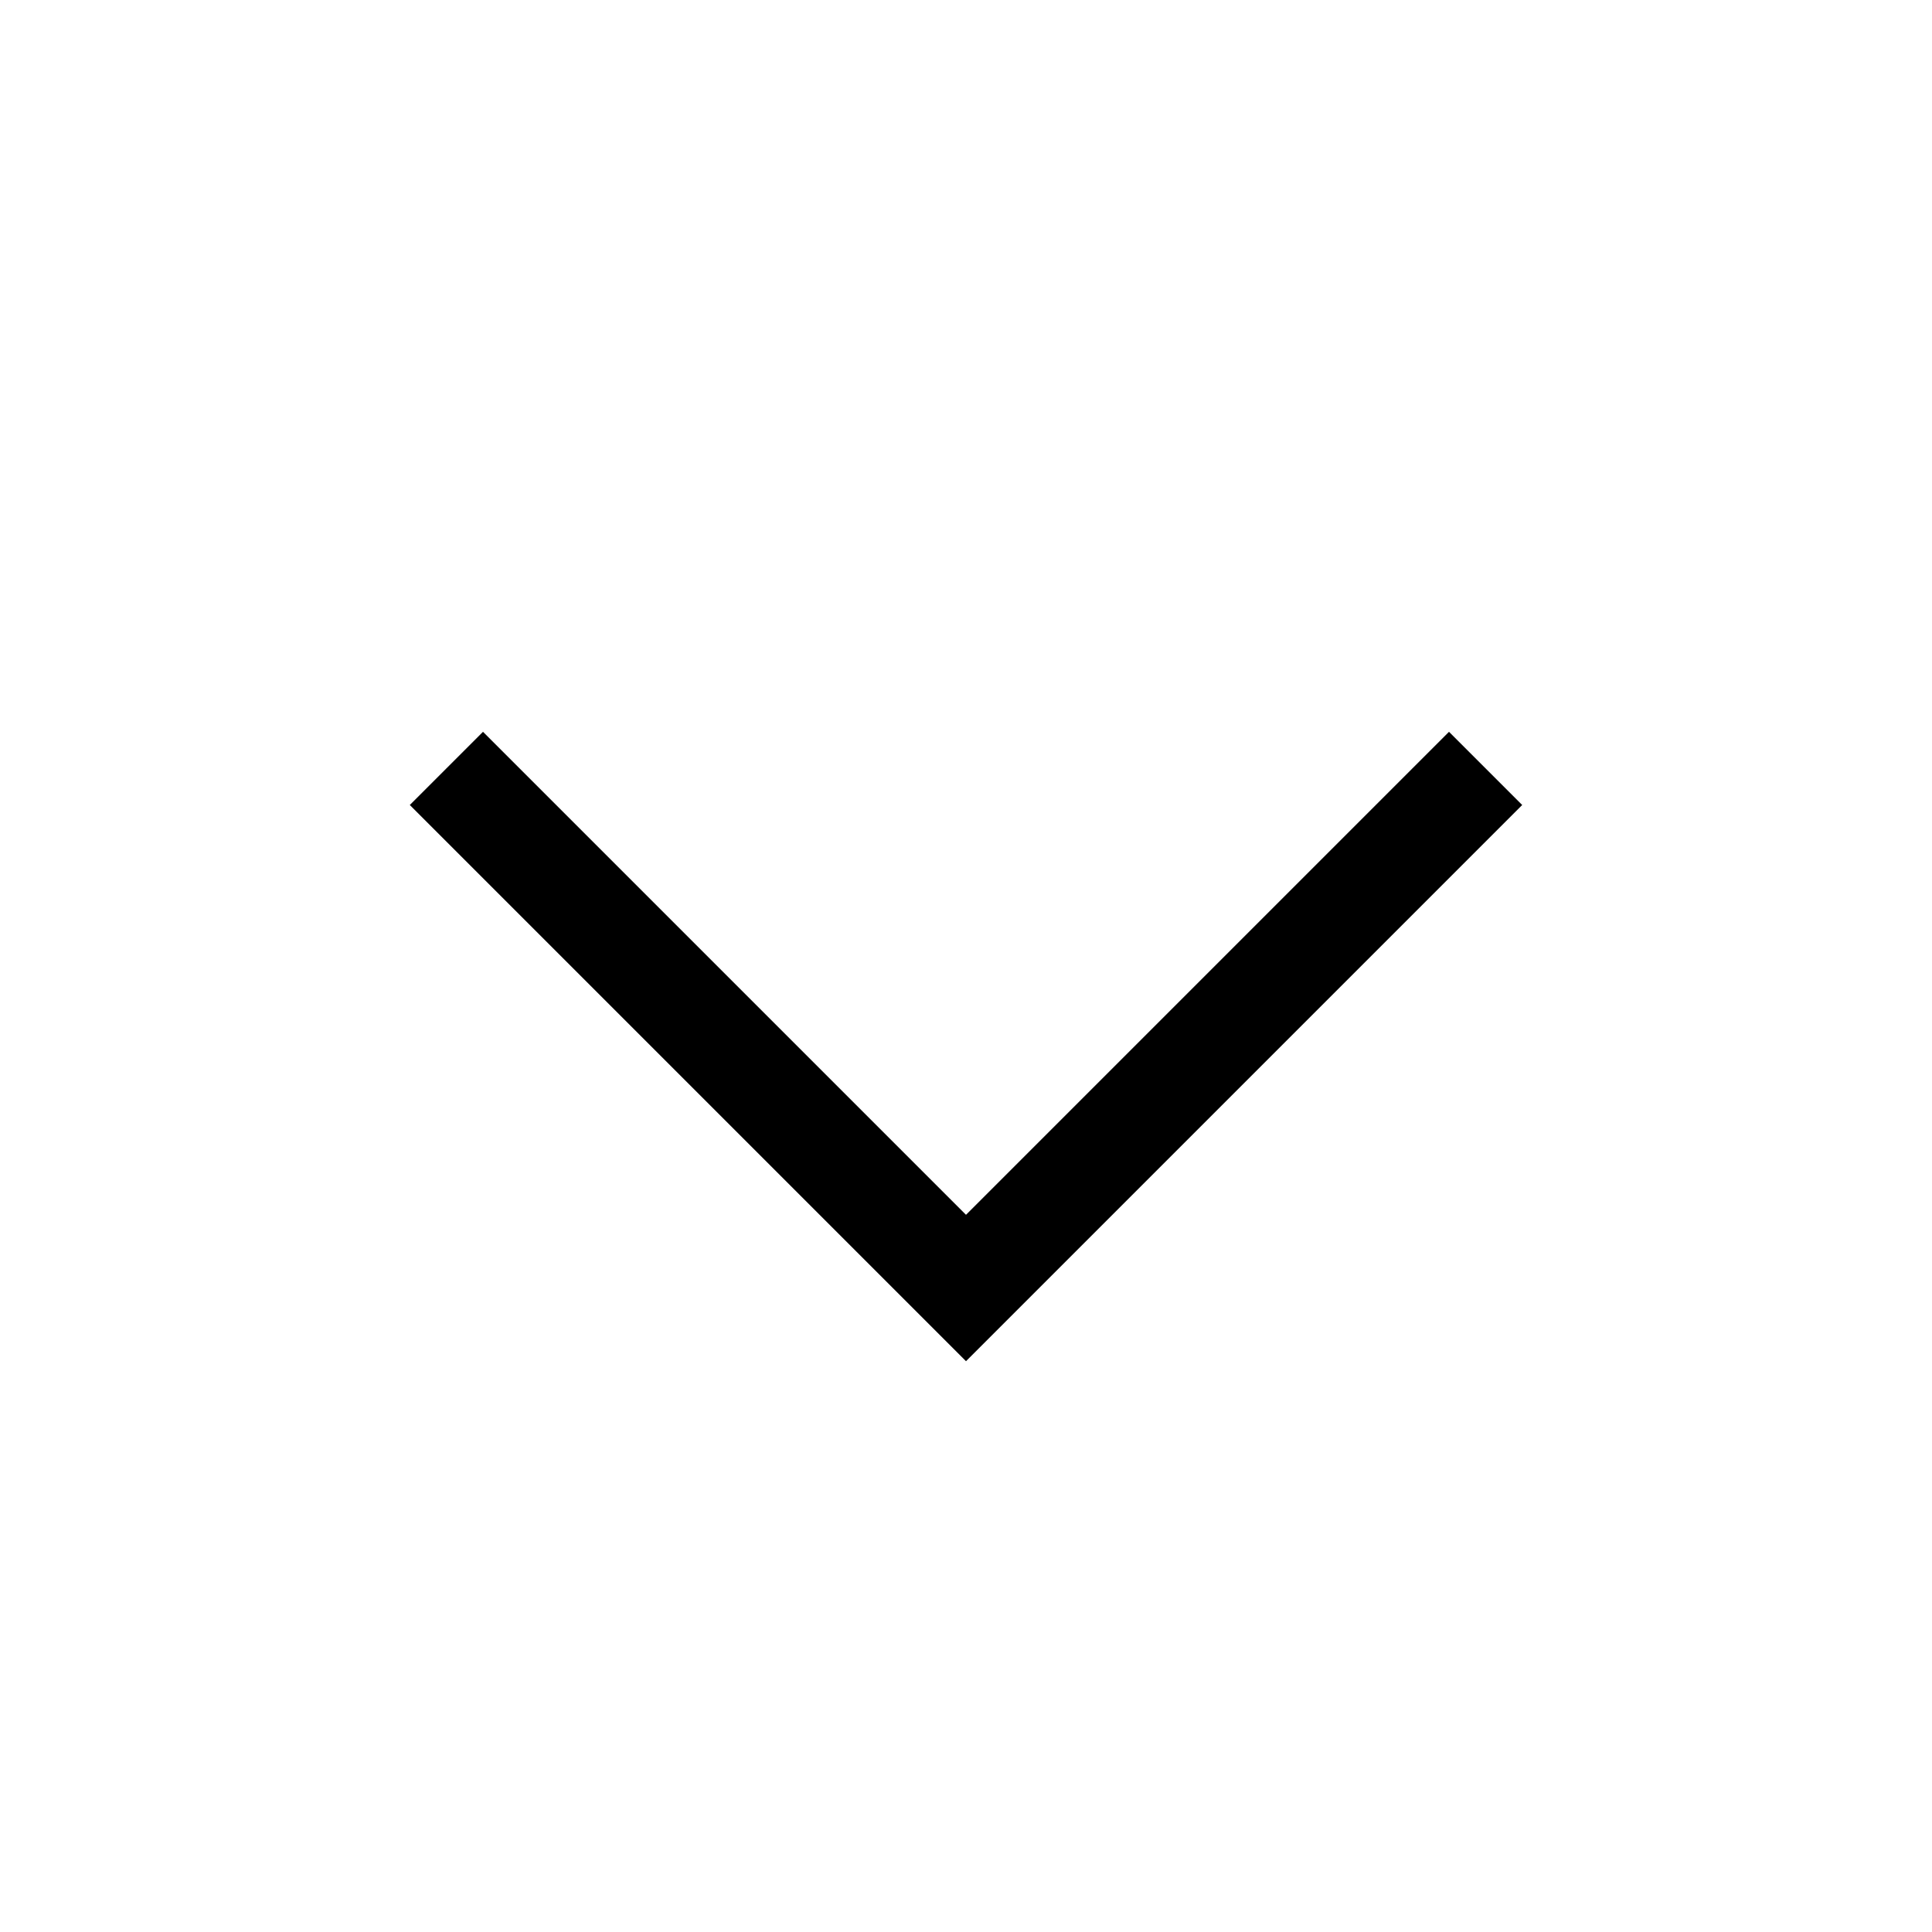 <svg role="img" xmlns="http://www.w3.org/2000/svg" width="56px" height="56px" viewBox="0 0 24 24" aria-labelledby="chevronDownIconTitle" stroke="#000" stroke-width="1.286" stroke-linecap="square" stroke-linejoin="miter" fill="none" color="#000"> <title id="chevronDownIconTitle">Chevron Down</title> <polyline points="6 10 12 16 18 10"/> </svg>